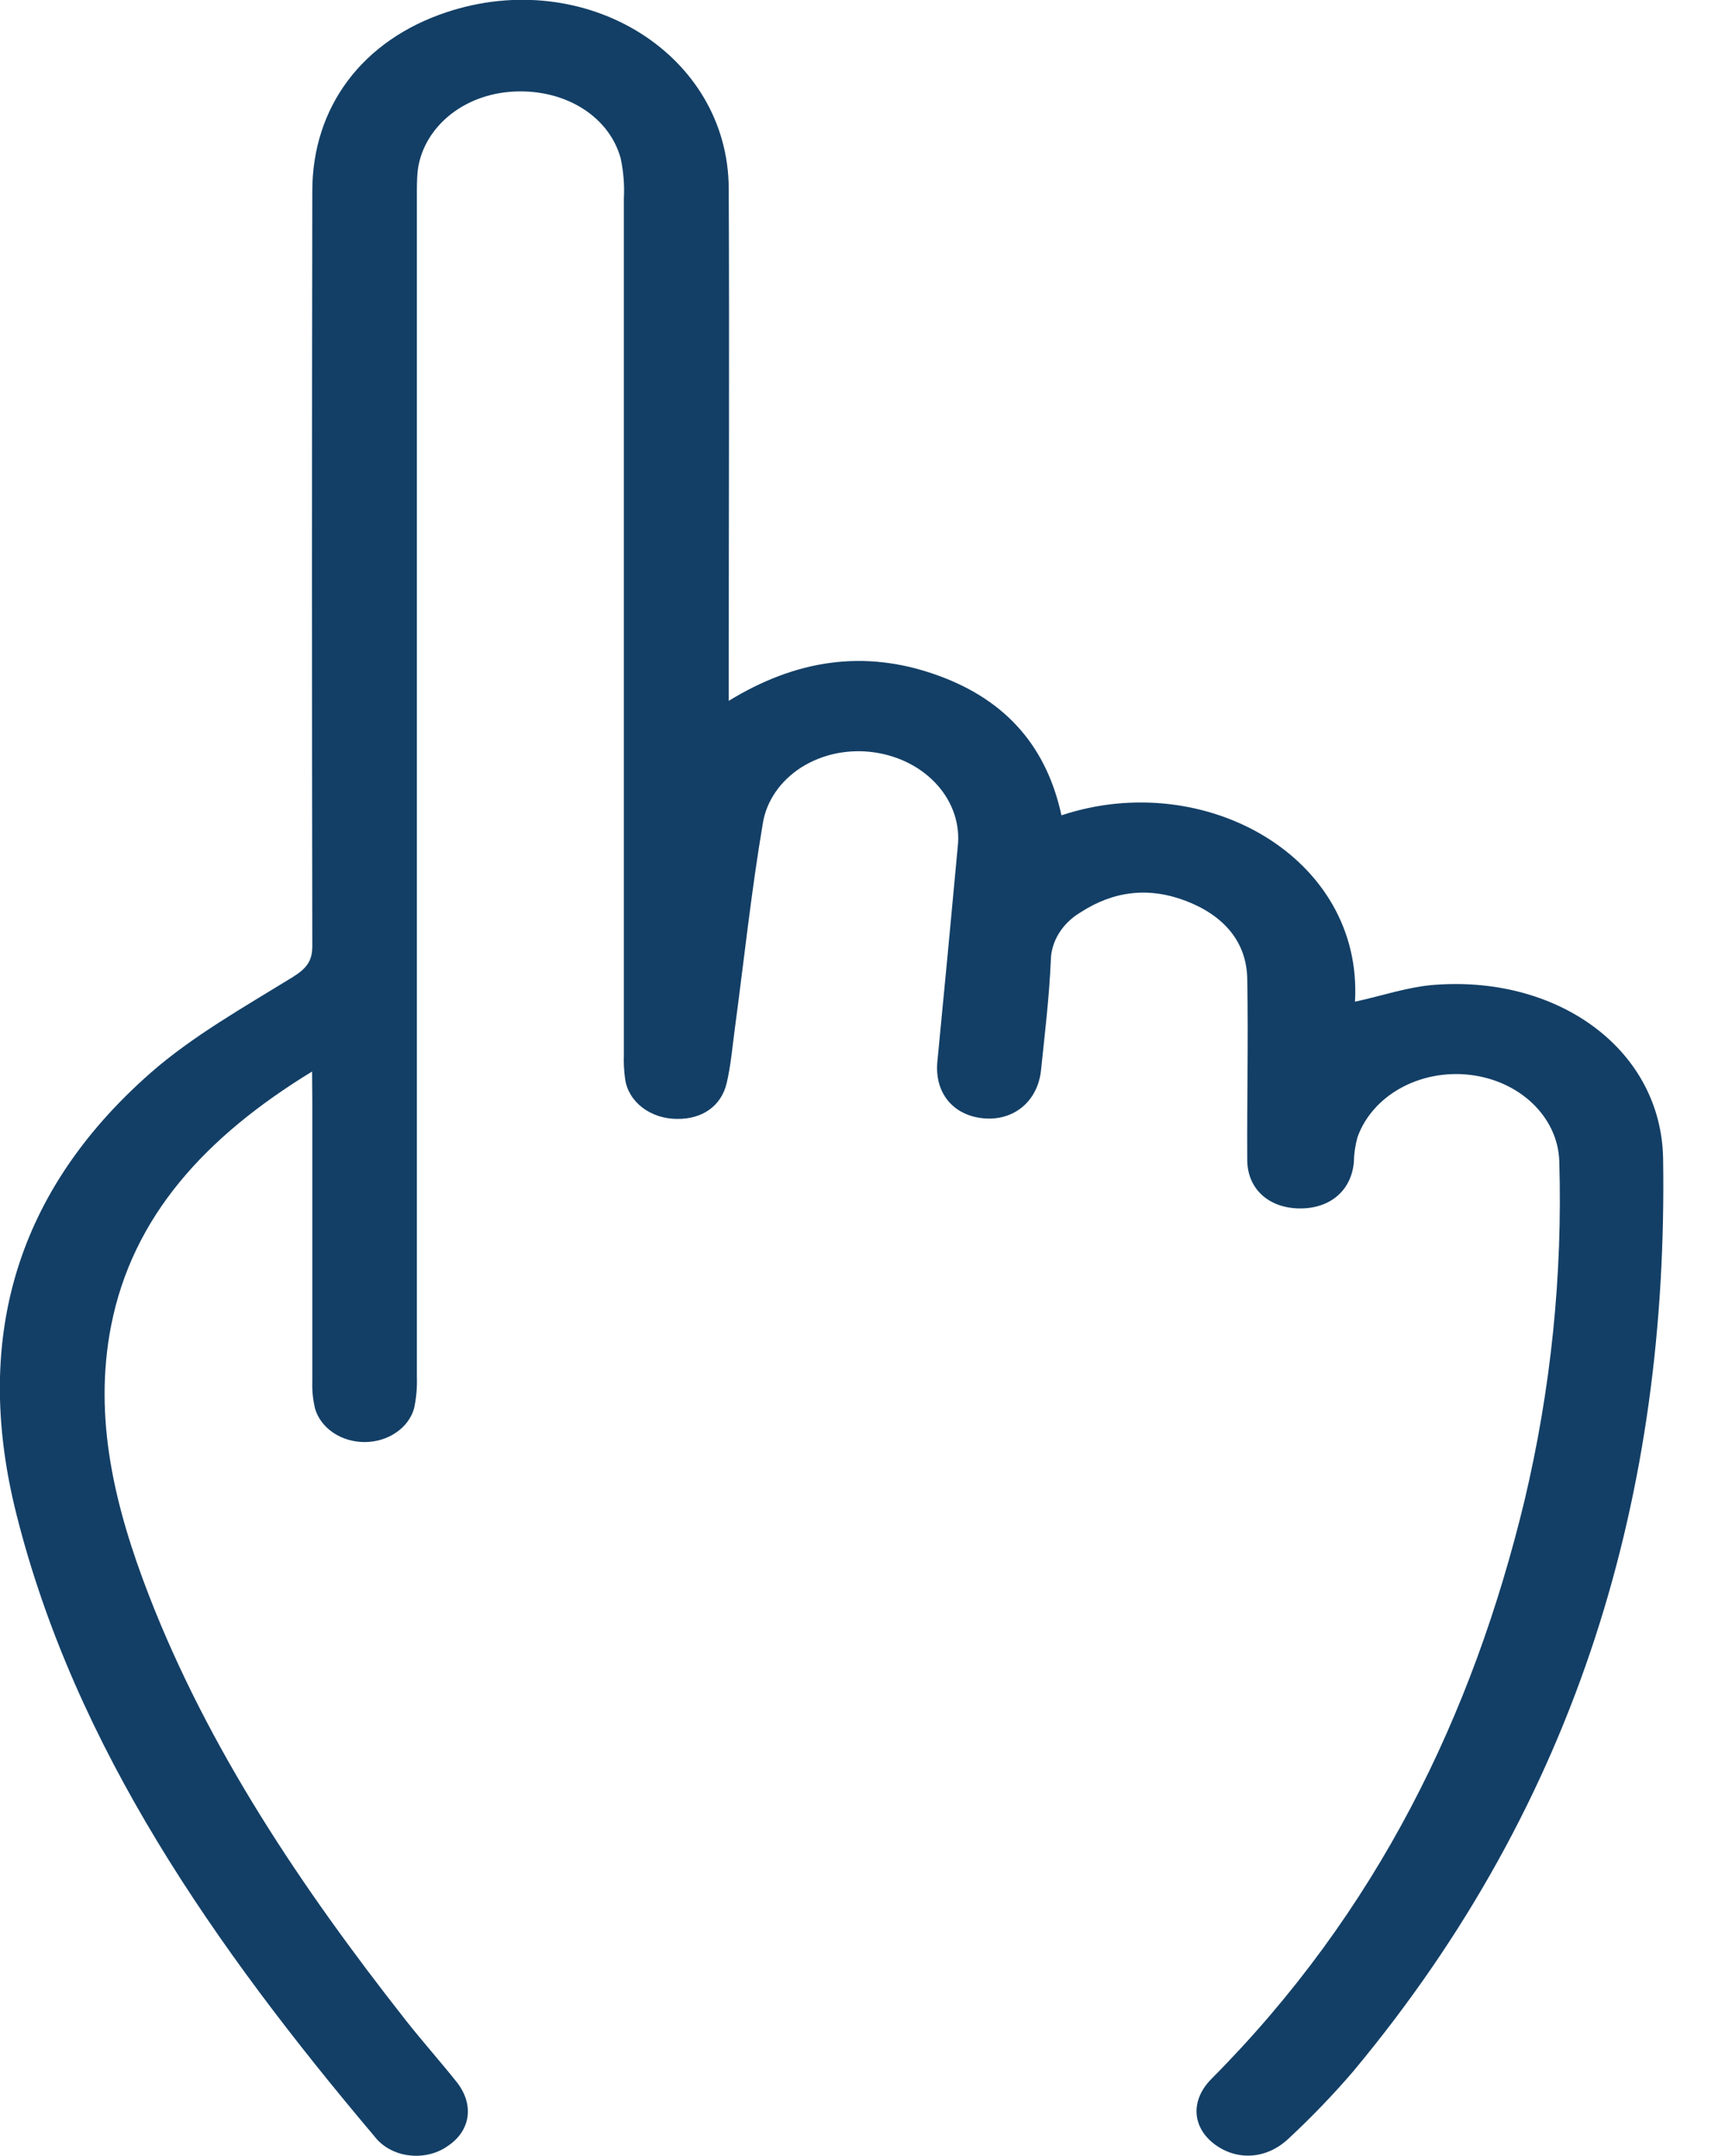 <svg viewBox="0 0 24 30" fill="none" xmlns="http://www.w3.org/2000/svg">
<g clip-path="url(#clip0_111_152)">
<path d="M4.342 14.91C2.851 15.821 1.844 16.93 1.546 18.446C1.293 19.738 1.601 20.981 2.072 22.199C2.899 24.334 4.19 26.26 5.645 28.111C5.874 28.402 6.123 28.681 6.354 28.971C6.603 29.286 6.547 29.652 6.228 29.862C6.153 29.916 6.066 29.954 5.972 29.976C5.878 29.998 5.78 30.003 5.685 29.99C5.589 29.978 5.497 29.948 5.415 29.902C5.333 29.857 5.264 29.797 5.21 29.727C2.982 27.087 1.043 24.314 0.228 21.068C-0.353 18.757 0.132 16.654 2.095 14.929C2.675 14.42 3.387 14.018 4.066 13.6C4.27 13.474 4.346 13.369 4.345 13.161C4.339 9.662 4.339 6.162 4.345 2.662C4.345 1.484 5.046 0.557 6.213 0.17C8.151 -0.474 10.131 0.757 10.139 2.623C10.149 4.878 10.139 7.132 10.139 9.387V9.752C11.068 9.183 12.02 9.031 13.031 9.392C14.042 9.752 14.571 10.437 14.768 11.345C16.761 10.683 18.967 11.931 18.852 13.938C19.224 13.859 19.599 13.726 19.984 13.702C21.705 13.582 23.116 14.62 23.139 16.126C23.209 20.742 21.984 25.039 18.821 28.83C18.544 29.152 18.247 29.461 17.931 29.755C17.616 30.055 17.193 30.069 16.881 29.823C16.584 29.587 16.565 29.219 16.854 28.928C19.169 26.598 20.489 23.862 21.21 20.883C21.579 19.327 21.742 17.739 21.694 16.151C21.684 15.856 21.552 15.574 21.324 15.355C21.096 15.136 20.786 14.995 20.449 14.956C20.112 14.917 19.77 14.983 19.484 15.142C19.197 15.302 18.986 15.544 18.886 15.826C18.855 15.94 18.838 16.057 18.836 16.174C18.8 16.567 18.505 16.82 18.078 16.815C17.65 16.809 17.357 16.543 17.353 16.145C17.348 15.303 17.369 14.46 17.353 13.617C17.343 13.109 17.032 12.742 16.505 12.538C15.978 12.335 15.489 12.4 15.034 12.695C14.908 12.77 14.805 12.87 14.733 12.987C14.661 13.103 14.622 13.233 14.62 13.365C14.598 13.874 14.537 14.381 14.484 14.889C14.44 15.324 14.104 15.601 13.682 15.561C13.261 15.521 12.999 15.207 13.042 14.769C13.139 13.774 13.233 12.778 13.325 11.783C13.36 11.477 13.26 11.171 13.044 10.927C12.829 10.683 12.514 10.519 12.164 10.469C11.988 10.443 11.807 10.449 11.633 10.484C11.459 10.52 11.295 10.586 11.15 10.677C11.006 10.769 10.884 10.885 10.792 11.018C10.7 11.151 10.639 11.299 10.614 11.452C10.453 12.402 10.352 13.358 10.224 14.311C10.19 14.564 10.169 14.82 10.111 15.068C10.036 15.393 9.767 15.574 9.422 15.569C9.245 15.57 9.073 15.514 8.939 15.413C8.806 15.312 8.72 15.171 8.698 15.018C8.681 14.902 8.676 14.784 8.68 14.666C8.68 10.696 8.68 6.726 8.68 2.756C8.69 2.57 8.674 2.384 8.635 2.201C8.466 1.592 7.814 1.214 7.081 1.279C6.74 1.309 6.423 1.444 6.189 1.661C5.955 1.878 5.818 2.16 5.805 2.457C5.798 2.585 5.8 2.712 5.8 2.84C5.8 8.281 5.8 13.721 5.8 19.161C5.805 19.307 5.792 19.454 5.761 19.598C5.723 19.731 5.635 19.85 5.51 19.934C5.386 20.019 5.233 20.065 5.075 20.066C4.917 20.066 4.763 20.021 4.638 19.937C4.513 19.853 4.424 19.736 4.384 19.603C4.354 19.479 4.341 19.352 4.345 19.224C4.345 17.921 4.345 16.617 4.345 15.313L4.342 14.91Z" fill="#133F66"/>
</g>
<defs>
<clipPath id="clip0_111_152">
<rect width="23.143" height="30" fill="white"/>
</clipPath>
</defs>
</svg>
